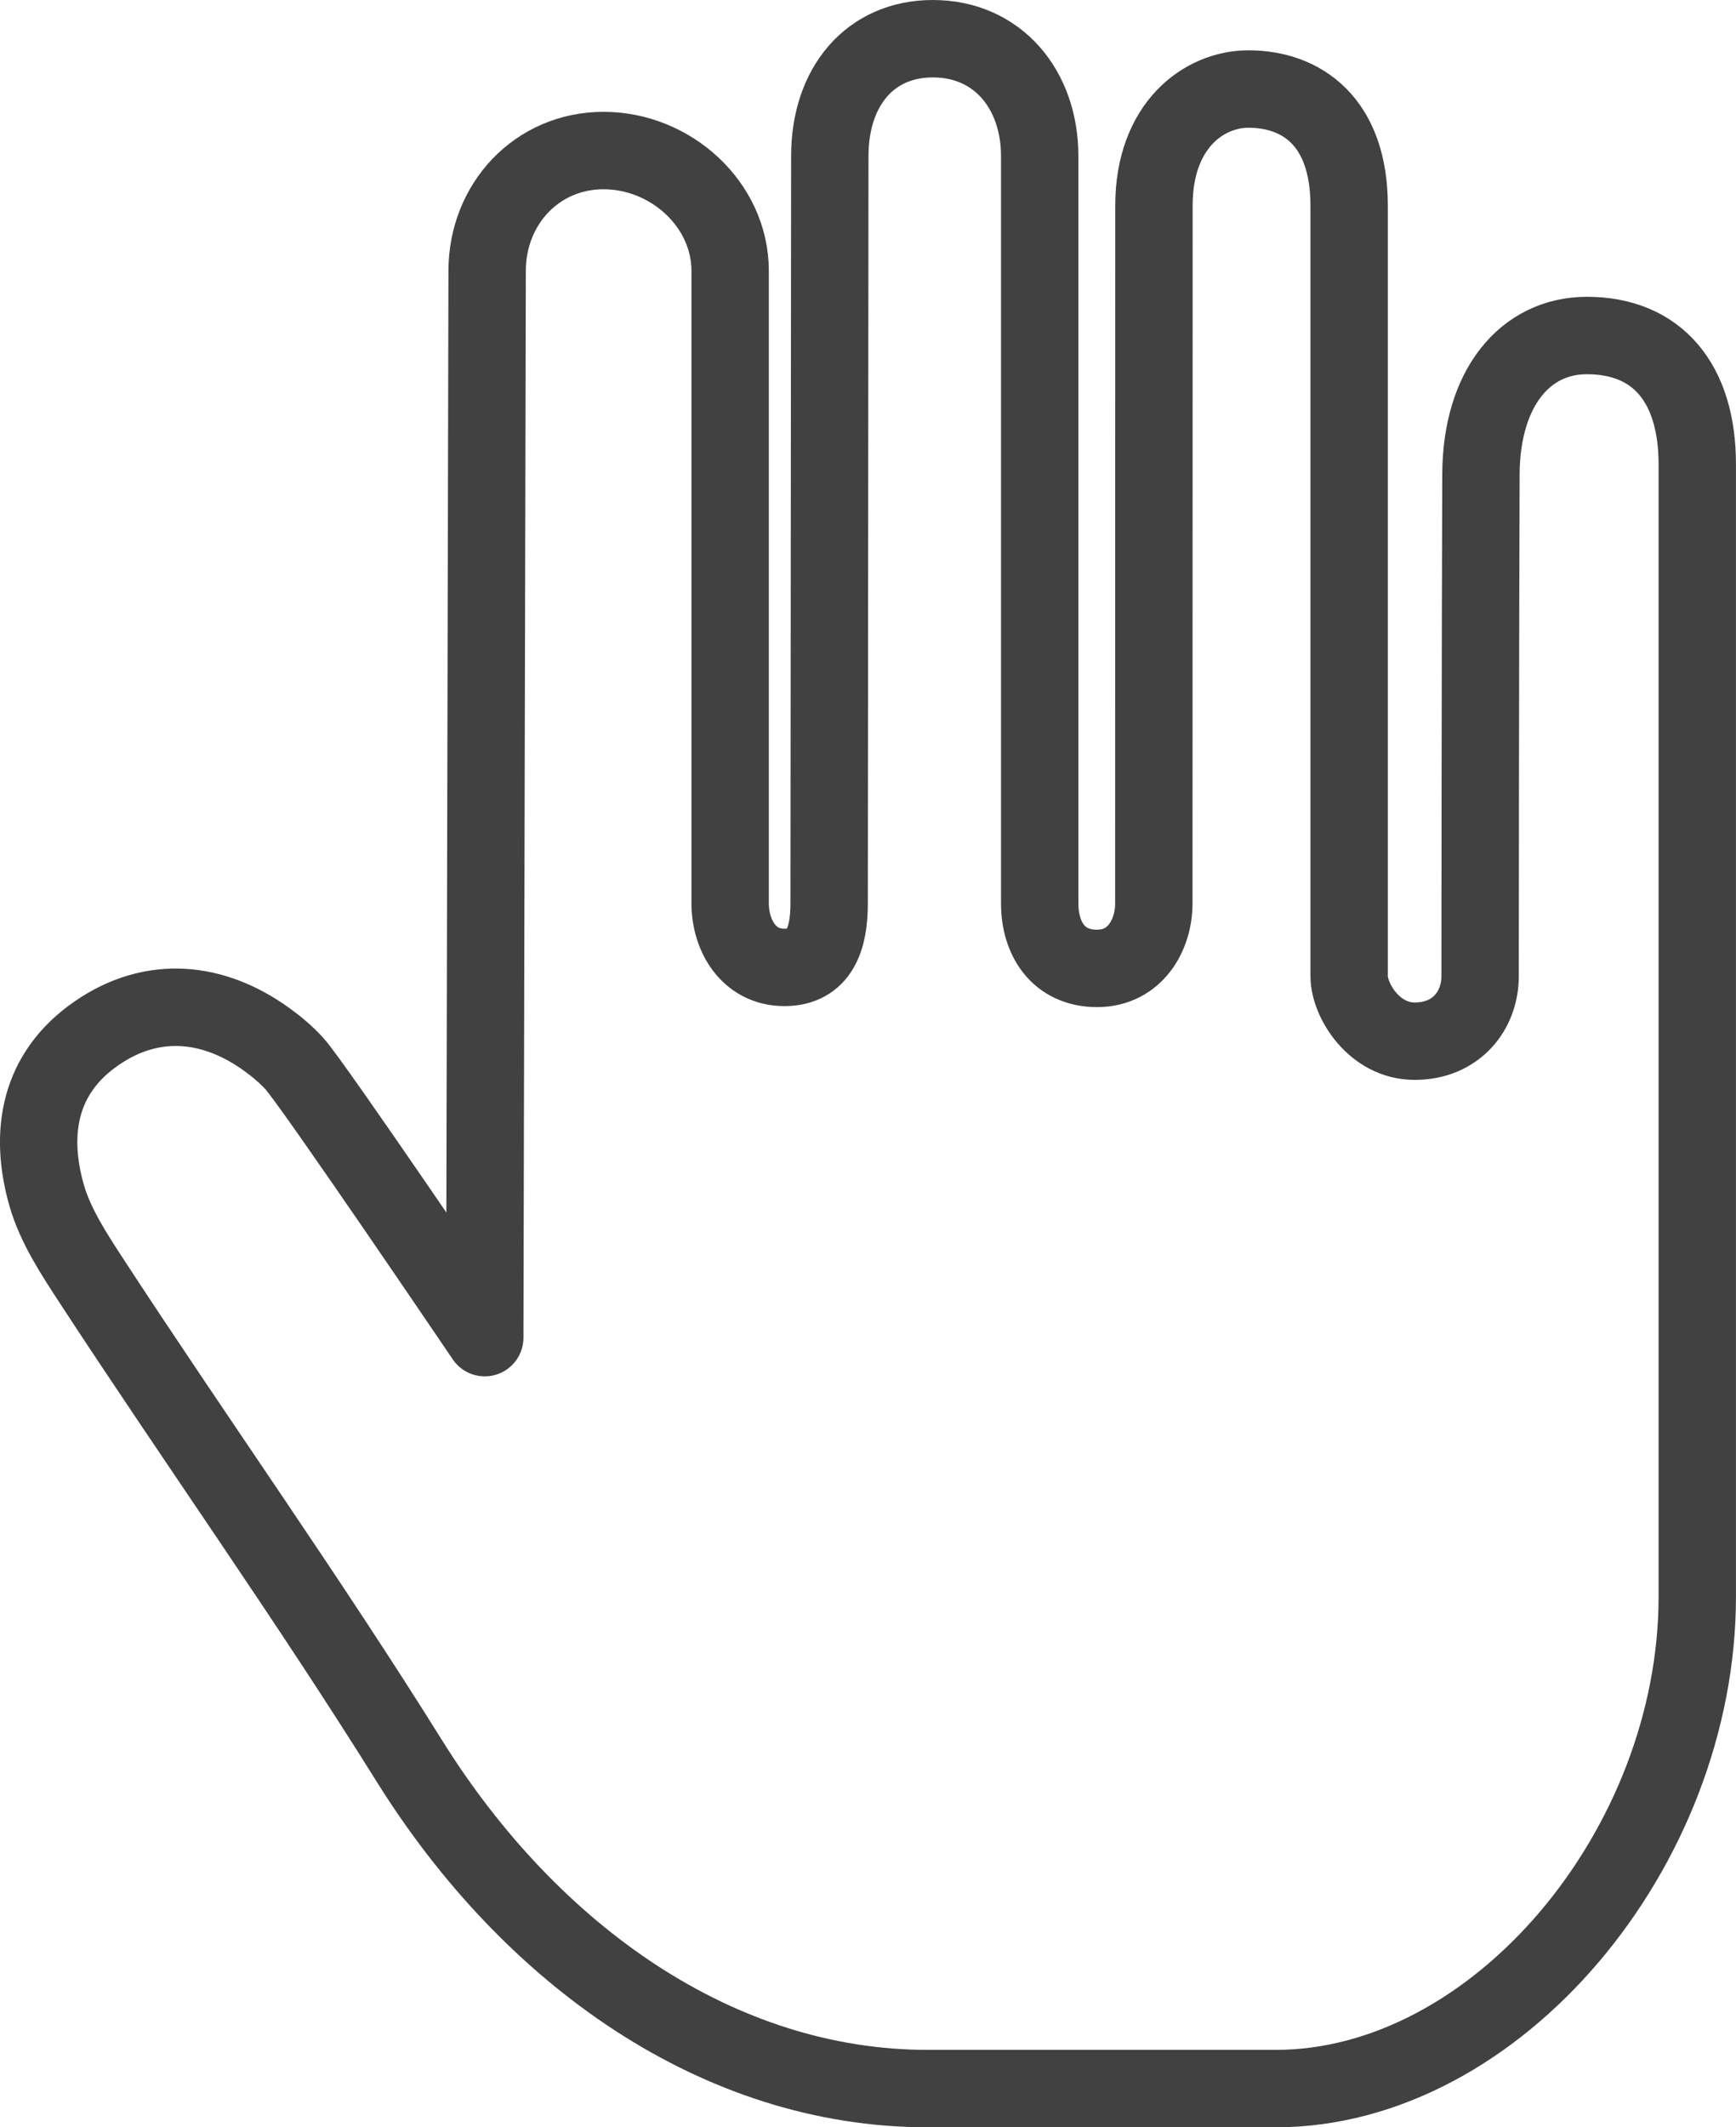 <?xml version="1.0" encoding="utf-8"?>
<!-- Generator: Adobe Illustrator 17.0.0, SVG Export Plug-In . SVG Version: 6.00 Build 0)  -->
<!DOCTYPE svg PUBLIC "-//W3C//DTD SVG 1.1//EN" "http://www.w3.org/Graphics/SVG/1.1/DTD/svg11.dtd">
<svg version="1.1" id="Слой_1" xmlns="http://www.w3.org/2000/svg" xmlns:xlink="http://www.w3.org/1999/xlink" x="0px" y="0px"
	 width="44.875px" height="54.952px" viewBox="0 0 44.875 54.952" enable-background="new 0 0 44.875 54.952" xml:space="preserve">
<path fill-rule="evenodd" clip-rule="evenodd" fill="none" stroke="#414141" stroke-width="2" stroke-linejoin="round" stroke-miterlimit="10" d="
	M41.02,8.667c-1.593,0-2.73,1.354-2.738,3.586c-0.016,3.772-0.022,12.886-0.022,12.966c0,0.88-0.61,1.677-1.692,1.677
	c-1.053,0-1.693-1.063-1.693-1.677c0-0.089,0-19.904,0-19.904c0-2.167-1.221-3.015-2.605-3.015c-1.141,0-2.443,0.932-2.441,3.015
	c0,0-0.003,17.917-0.003,18.024c0,0.804-0.475,1.677-1.469,1.677c-0.998,0-1.481-0.767-1.481-1.677c0-0.104,0-19.211,0-19.306
	C26.875,2.31,25.79,1,24.114,1c-1.621,0-2.664,1.234-2.664,3.033c0,0.081-0.017,19.236-0.017,19.306c0,0.91-0.245,1.651-1.156,1.651
	c-0.94,0-1.403-0.848-1.403-1.651c0-0.313,0-16.074,0-16.34c0-1.727-1.545-3.11-3.271-3.11s-3.011,1.384-3.011,3.11
	c0,0.24-0.061,27.555-0.061,27.555s-4.464-6.588-4.925-7.083c-0.214-0.233-0.462-0.441-0.712-0.621
	c-1.359-0.982-2.942-1.165-4.399-0.157c-1.483,1.02-1.751,2.561-1.291,4.18c0.229,0.801,0.721,1.54,1.184,2.25
	c2.726,4.168,5.561,8.15,8.199,12.374c3.138,5.022,7.987,8.456,13.396,8.456c0.341,0,8.149,0,8.992,0
	c5.707,0,10.899-6.207,10.899-12.709V11.997C43.875,9.897,42.841,8.667,41.02,8.667z"/>
</svg>
